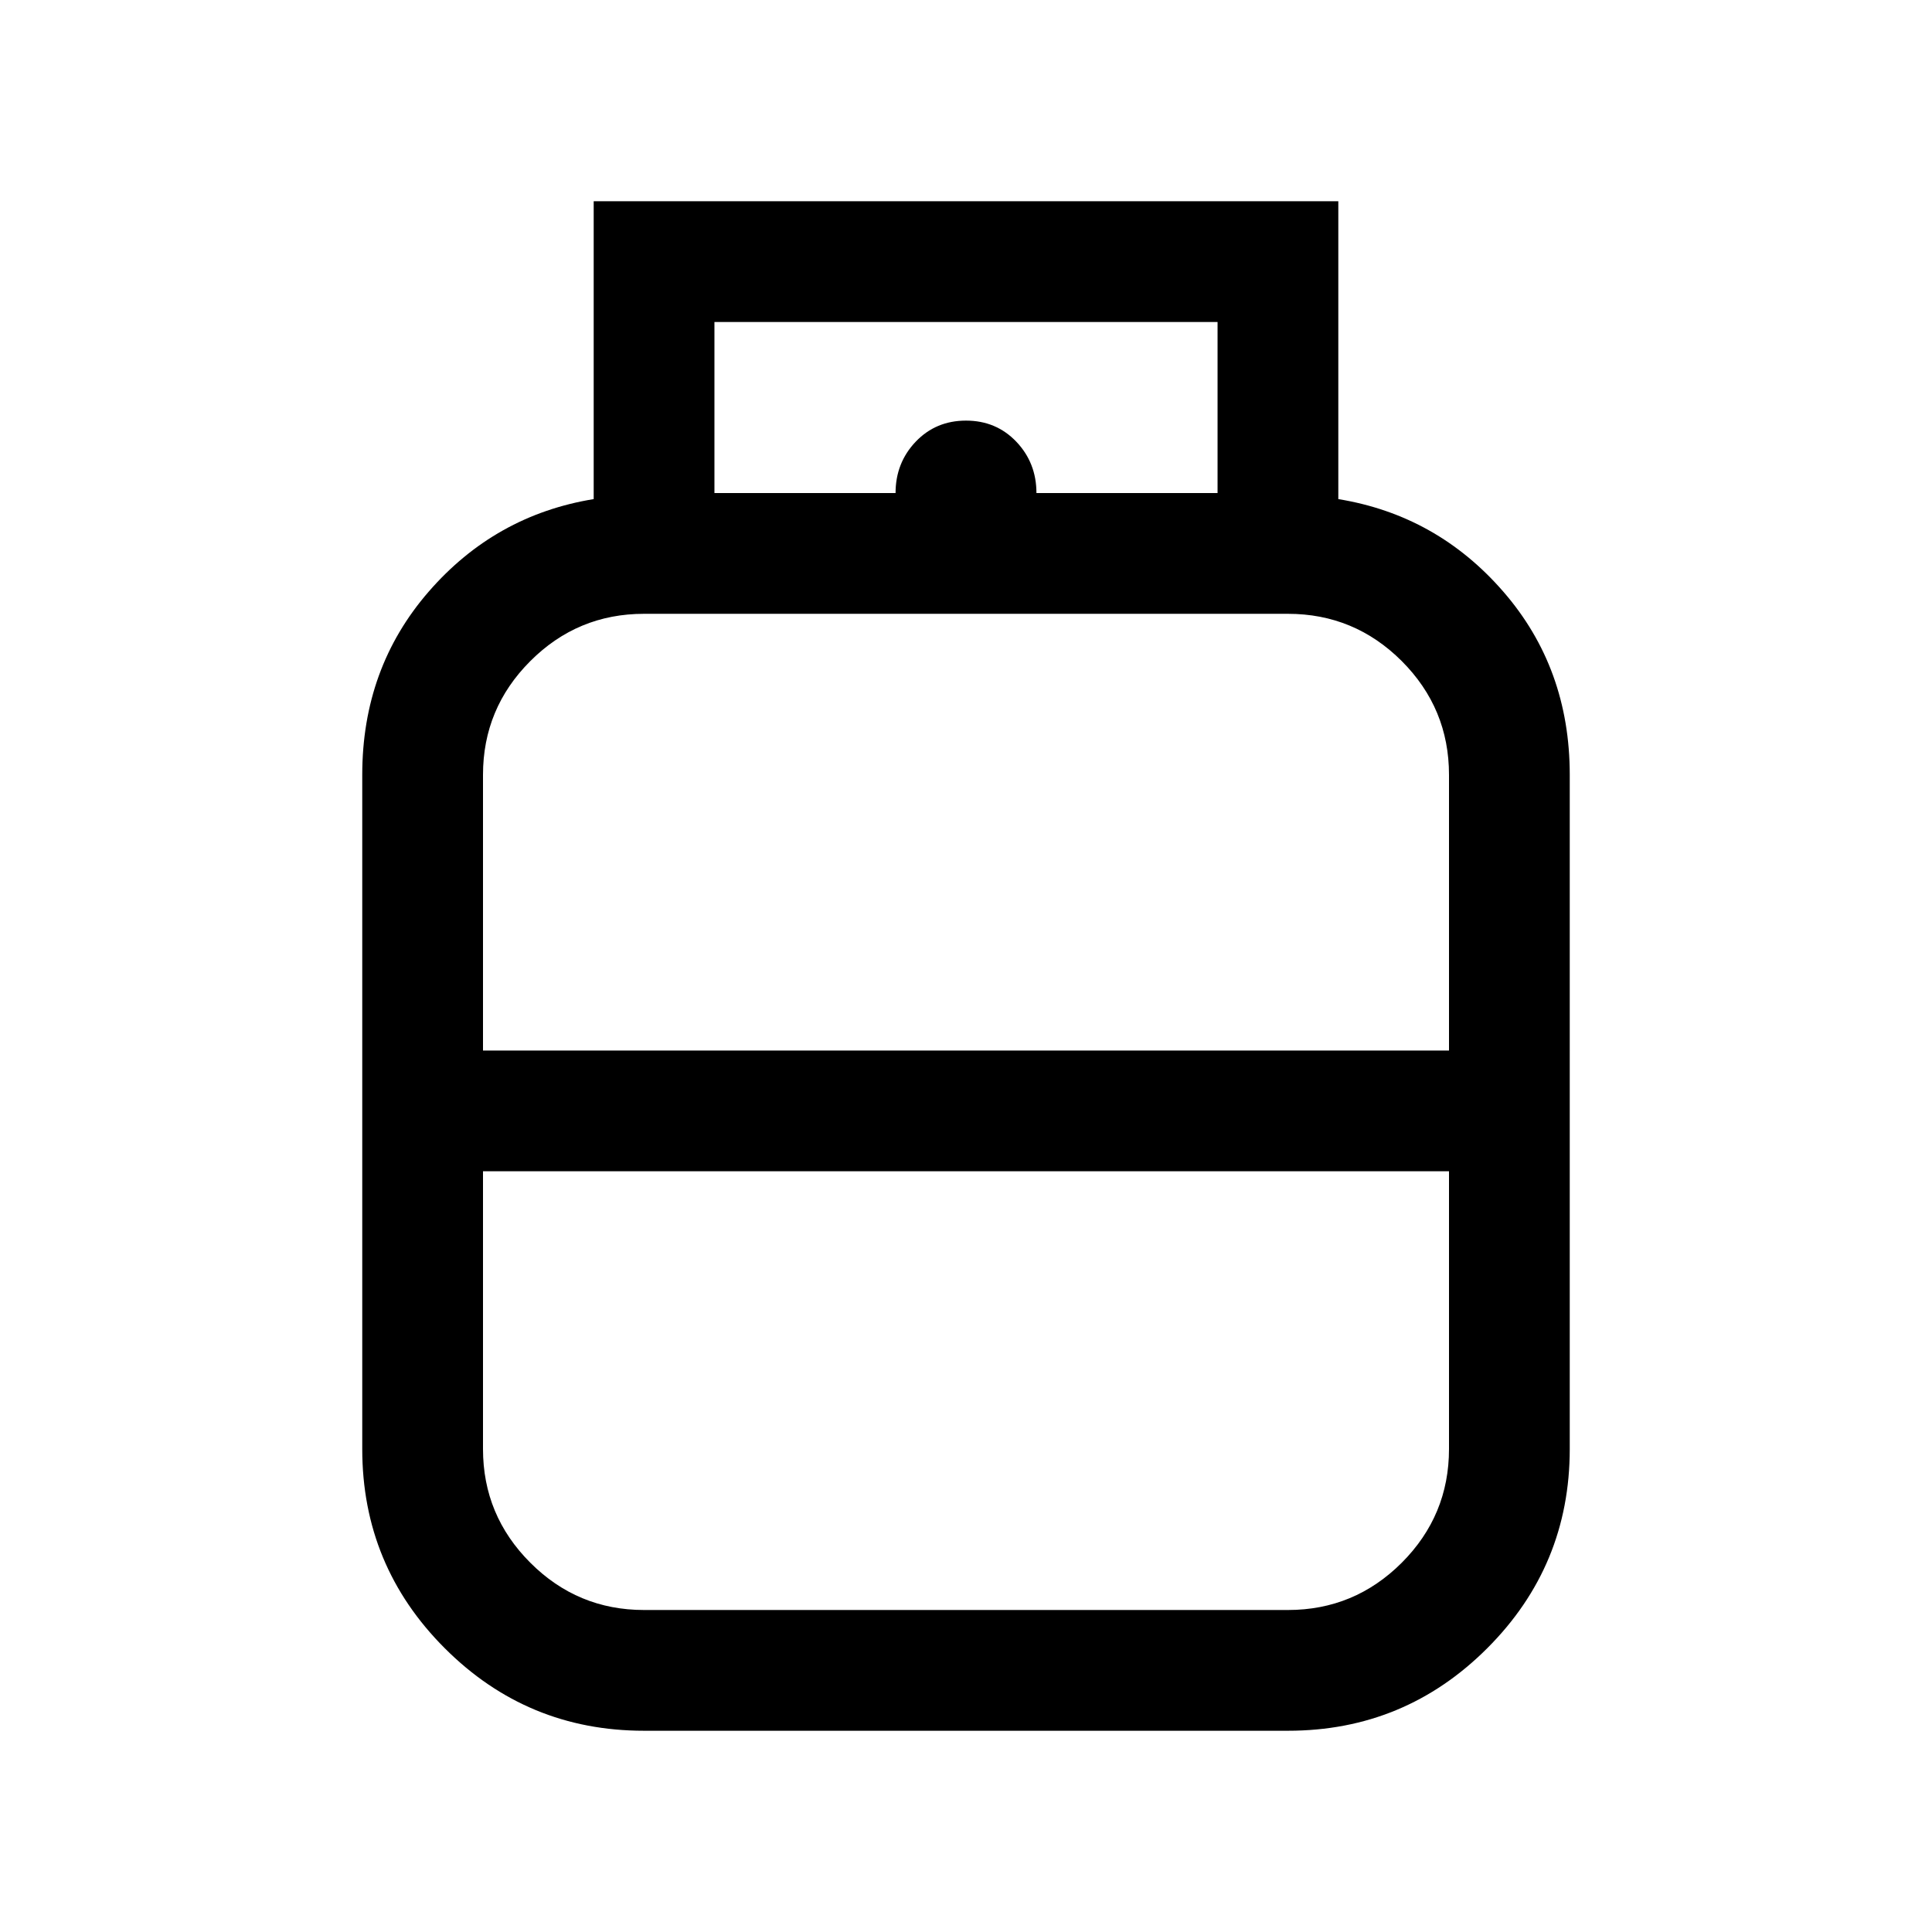 <svg xmlns="http://www.w3.org/2000/svg" height="24" width="24"><path d="M8 21.5q-1.45 0-2.475-1.025Q4.5 19.45 4.5 18V9.625q0-1.325.825-2.275t2.05-1.15V2.5h9.25v3.7q1.225.2 2.05 1.15.825.95.825 2.275V18q0 1.45-1.025 2.475Q17.45 21.5 16 21.5Zm.875-15.375h6.25V4h-6.25Zm2.25 0q0-.375.25-.638.25-.262.625-.262t.625.262q.25.263.25.638ZM6 13.05h12V9.625q0-.825-.587-1.413-.588-.587-1.413-.587H8q-.825 0-1.412.587Q6 8.8 6 9.625ZM8 20h8q.825 0 1.413-.587Q18 18.825 18 18v-3.45H6V18q0 .825.588 1.413Q7.175 20 8 20Zm4-6.95Zm0 1.5Zm0-.75Z"/></svg>